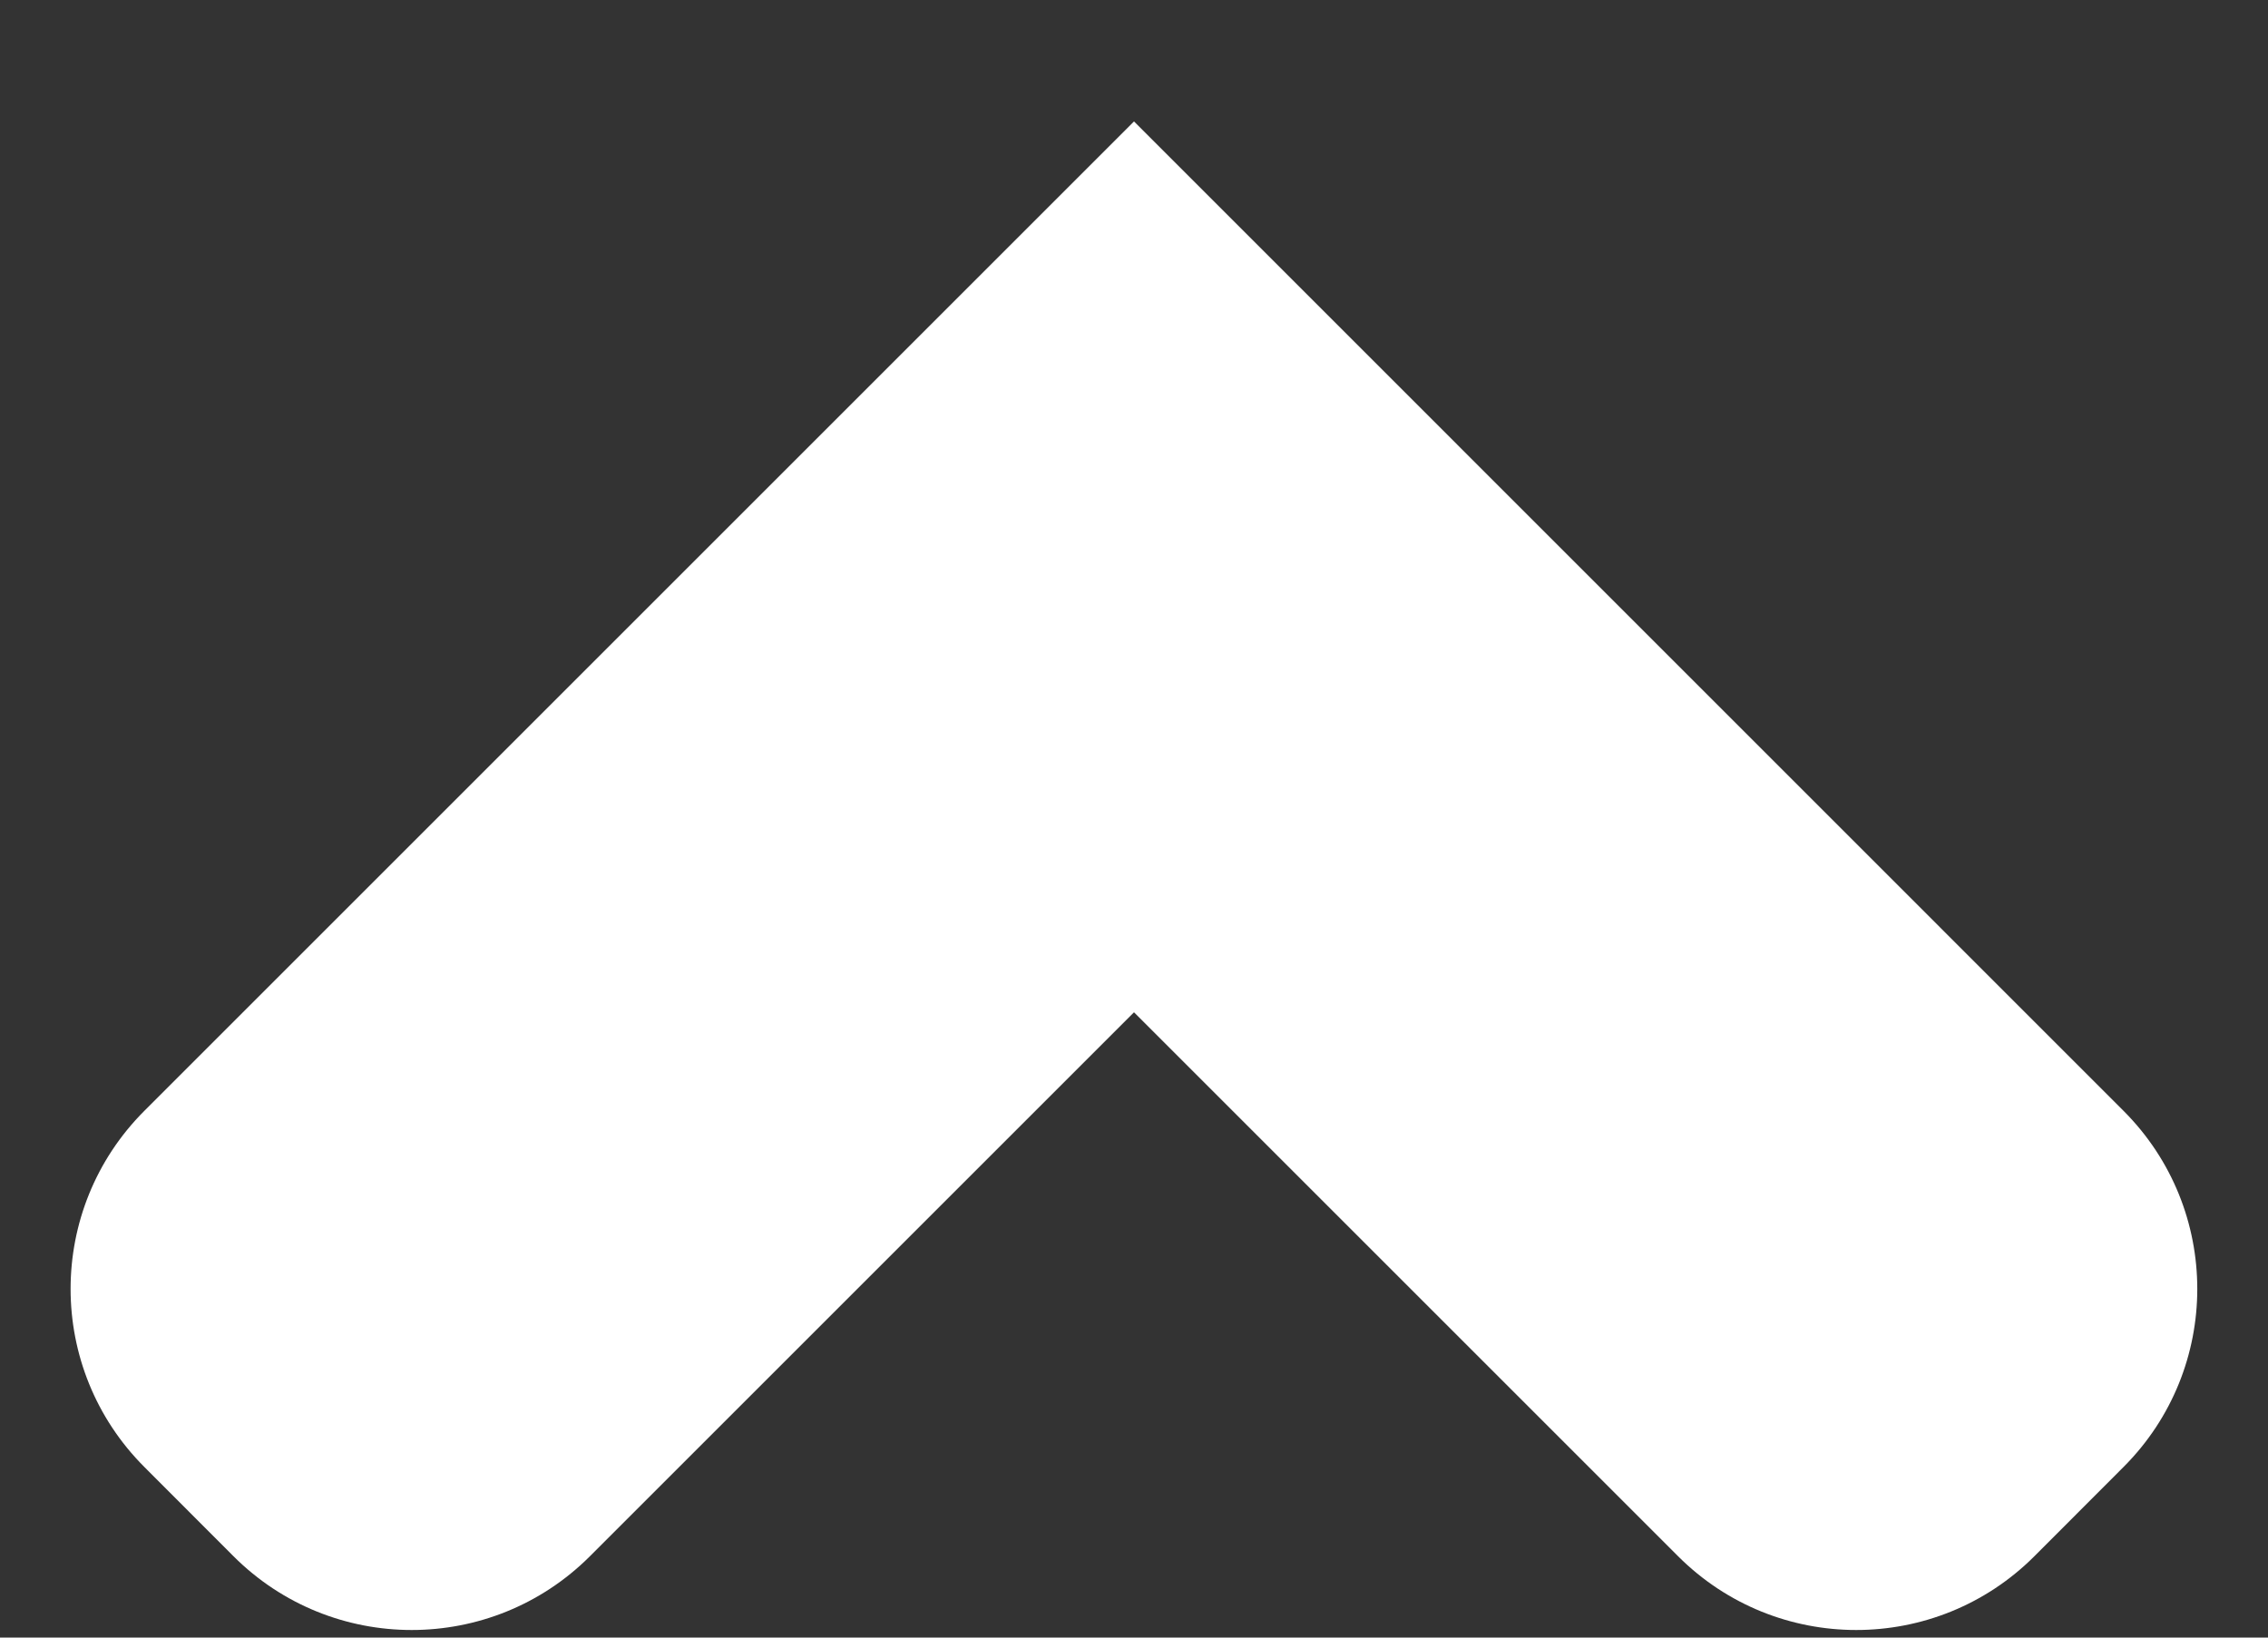 <svg width="18" height="13" viewBox="0 0 18 13" fill="none" xmlns="http://www.w3.org/2000/svg">
<rect x="0" y="0" width="18" height="13" fill="#333333" stroke="none"/>
<path fill-rule="evenodd" clip-rule="evenodd" d="M9 0.964L16.853 8.818C17.634 9.599 17.634 10.865 16.853 11.646L16.146 12.354C15.365 13.135 14.099 13.135 13.318 12.354L9 8.036L4.682 12.354C3.901 13.135 2.634 13.135 1.853 12.354L1.146 11.646C0.365 10.865 0.365 9.599 1.146 8.818L9 0.964Z" fill="white"/>
</svg>
